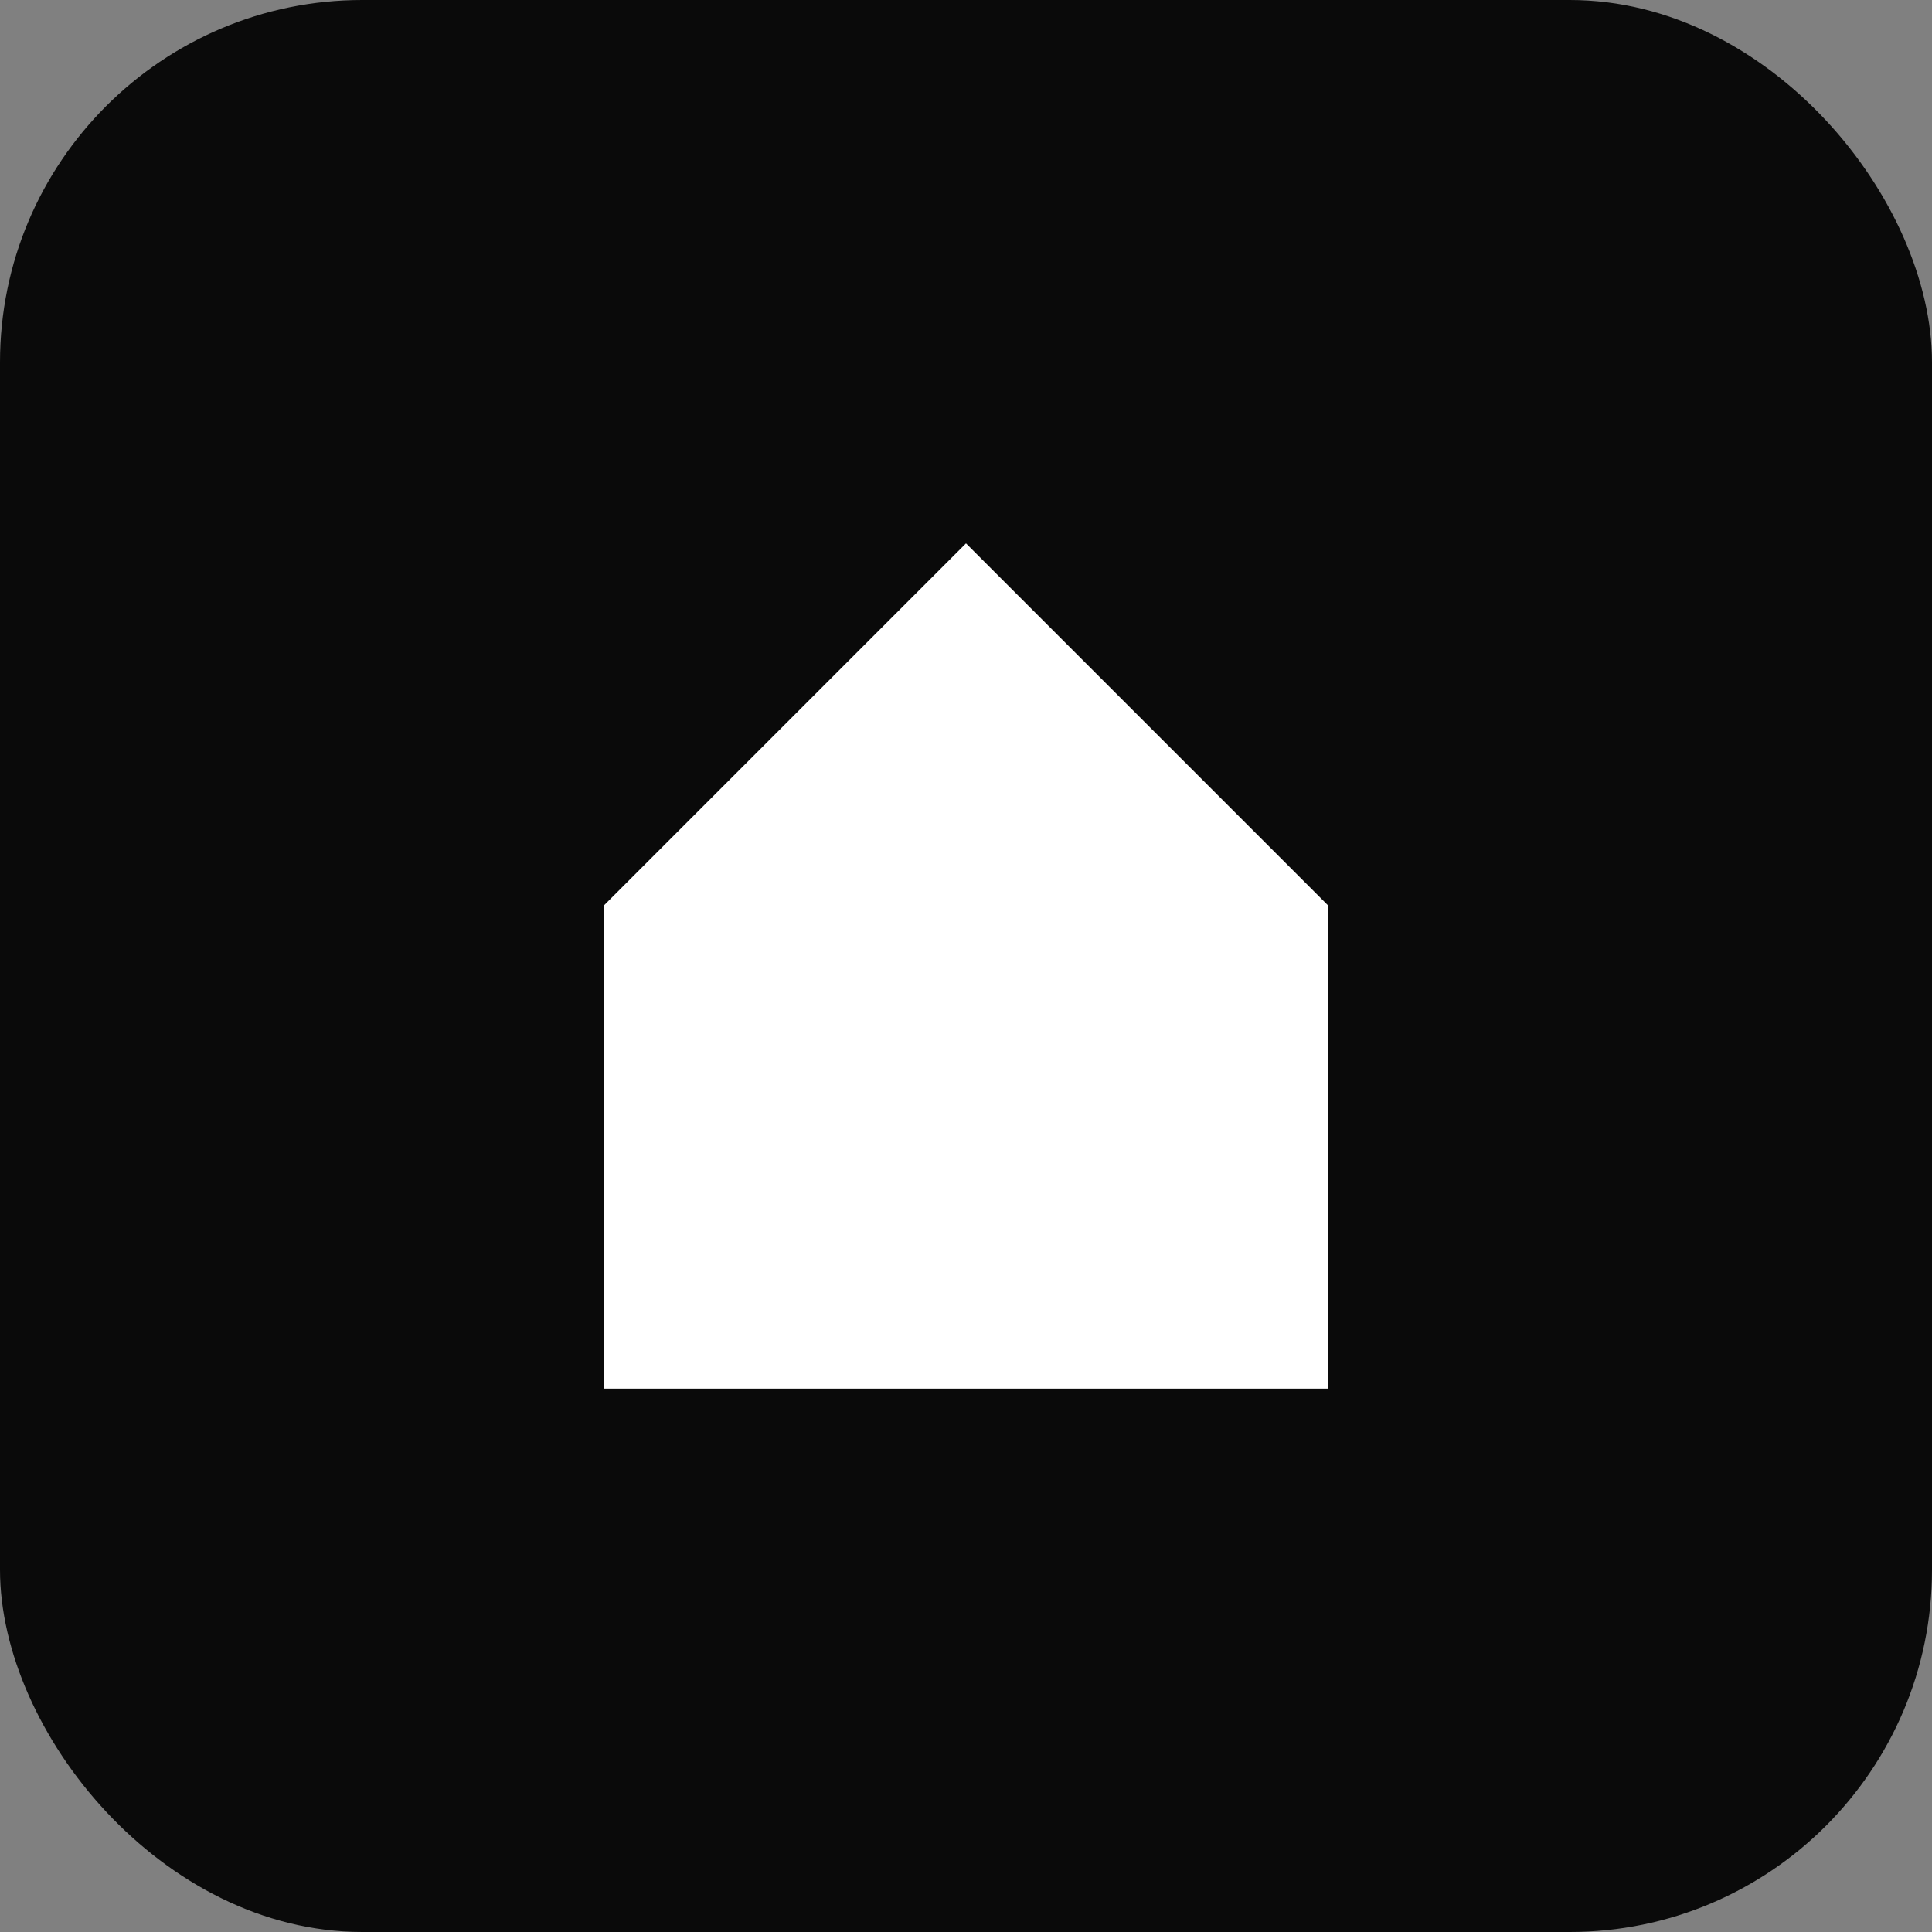 <svg xmlns="http://www.w3.org/2000/svg" viewBox="0 0 32 32" width="32" height="32">
  <rect x="0" y="0" width="32" height="32" fill="#808080" stroke="none"/>
  <!-- Clean background -->
  <rect x="0" y="0" width="32" height="32" rx="6" ry="6" fill="#0a0a0a"/>
  
  <!-- Pure geometric keystone - minimal and iconic -->
  <polygon points="16,9 22,15 22,23 10,23 10,15" fill="#ffffff"/>
</svg>